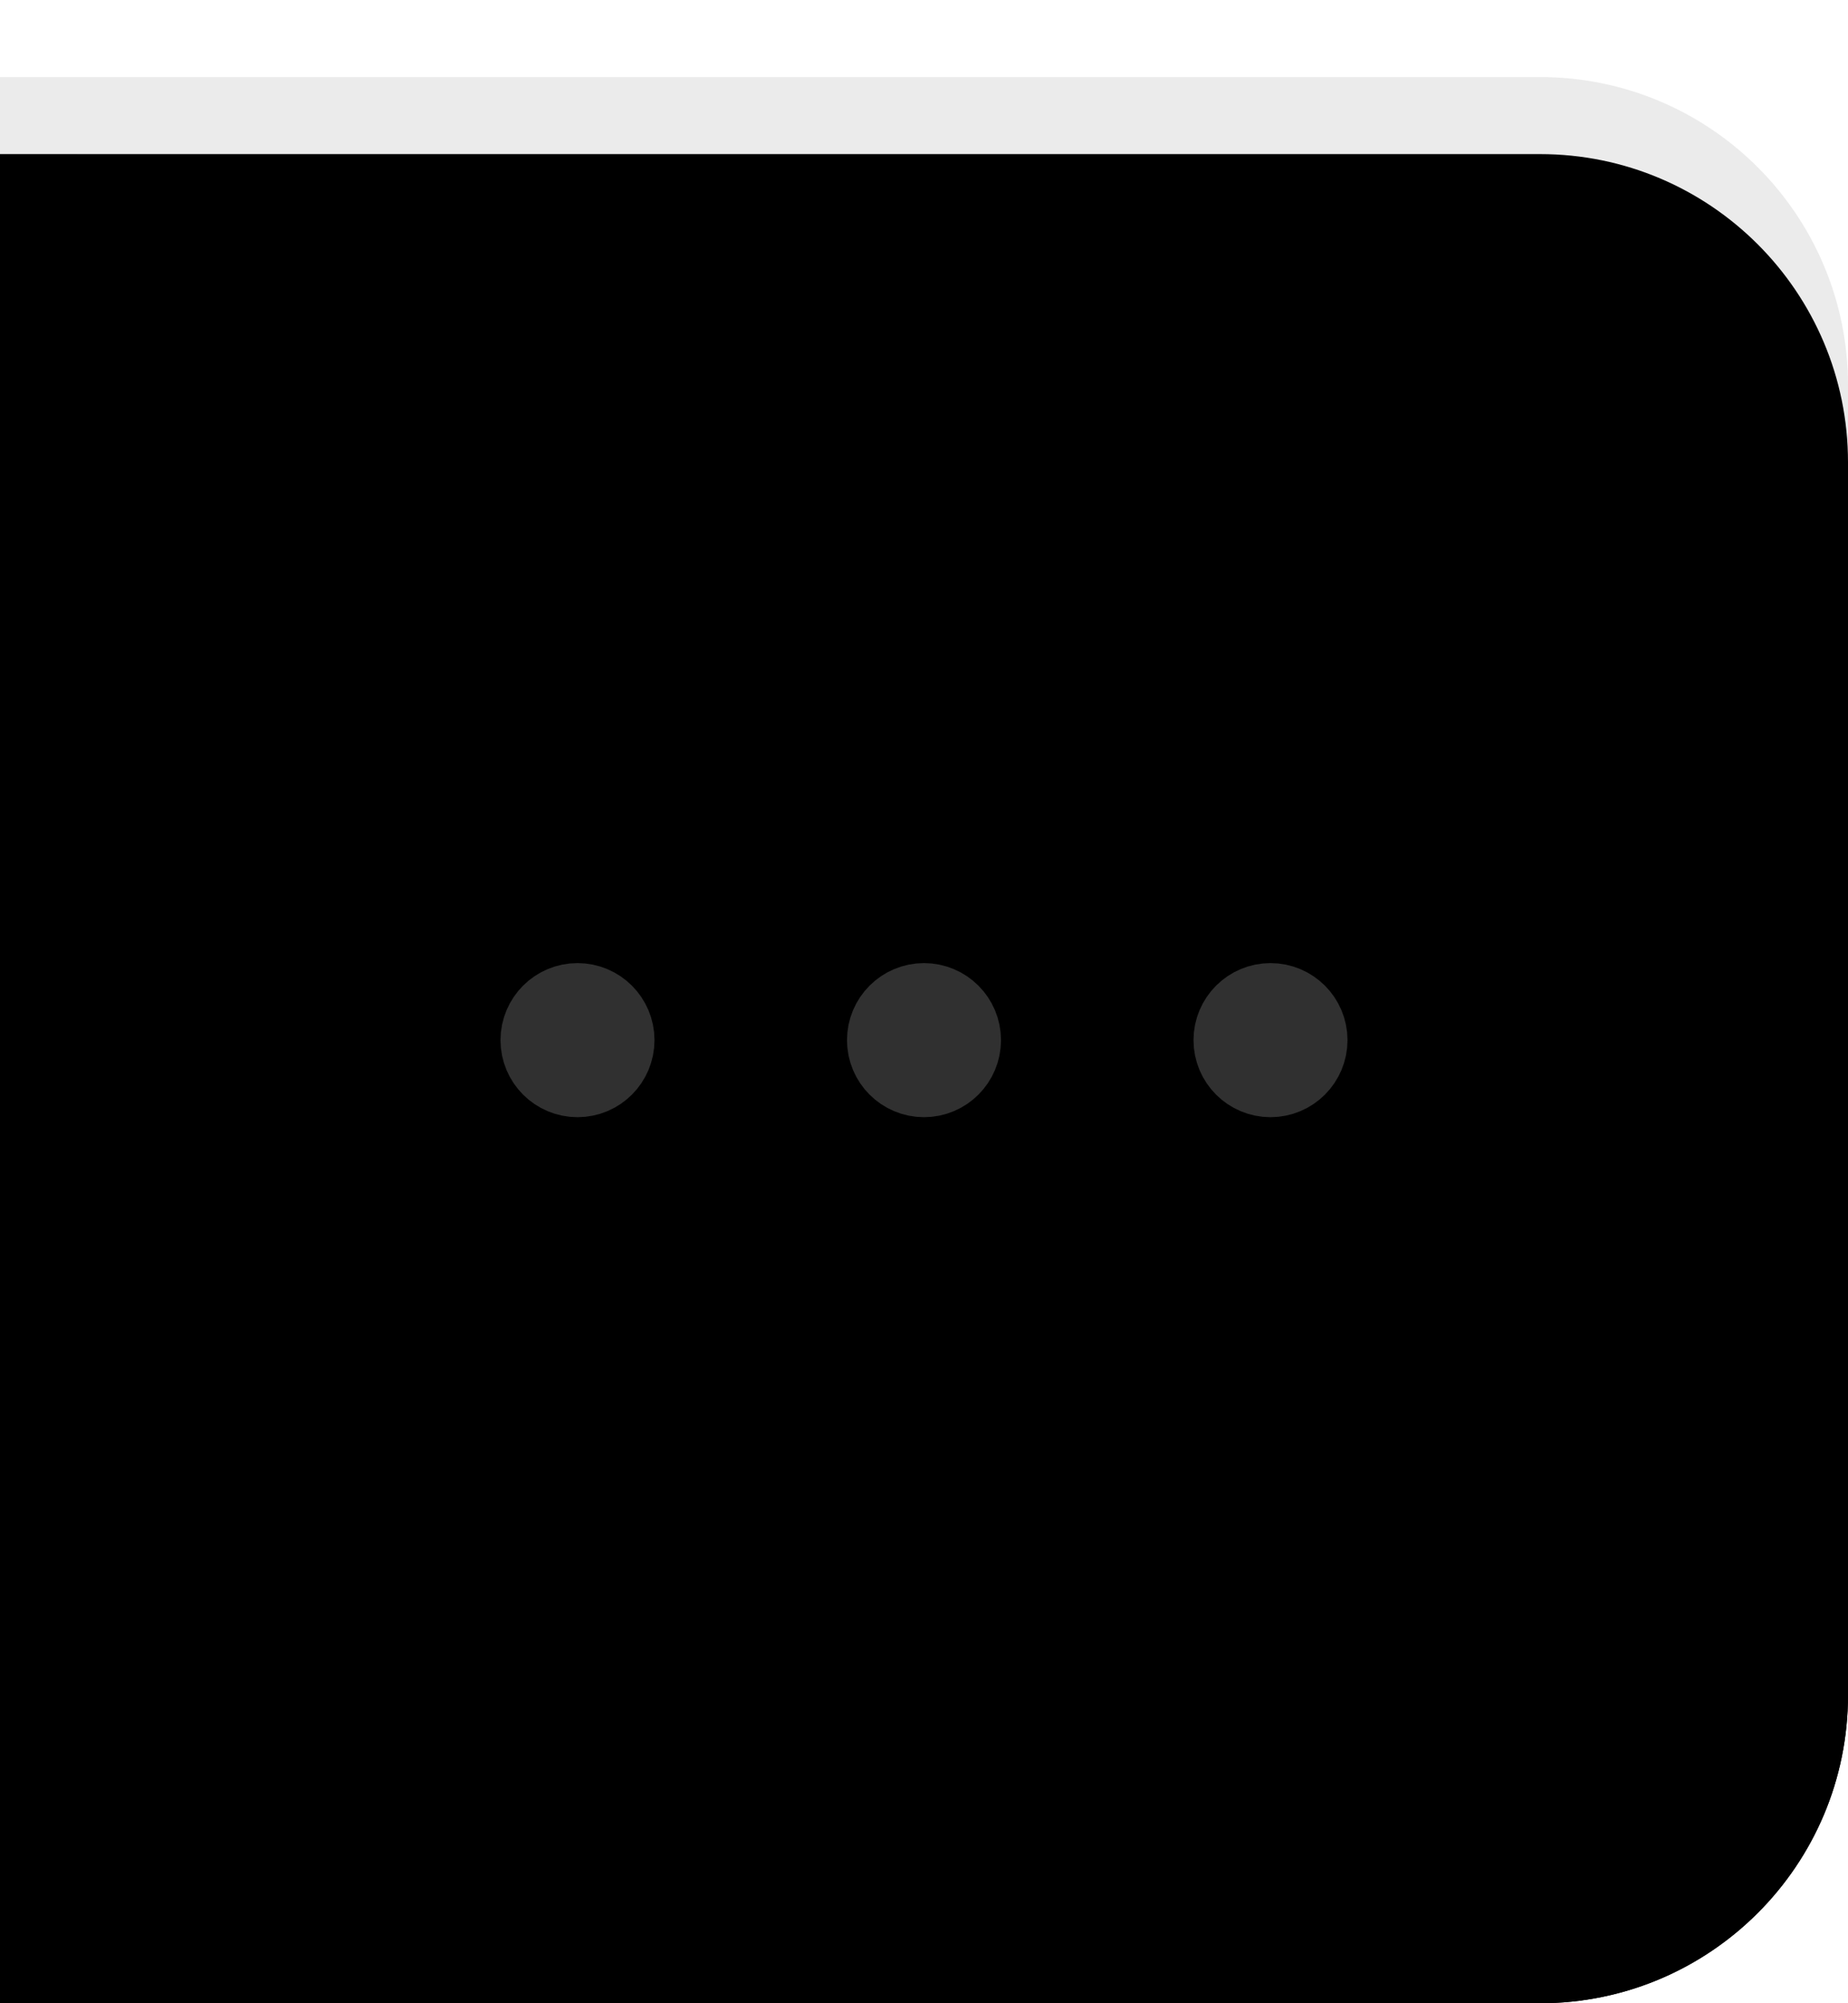 <?xml version="1.0" encoding="UTF-8"?>
<svg width="24px" height="26px" viewBox="0 0 24 26" version="1.1" xmlns="http://www.w3.org/2000/svg" xmlns:xlink="http://www.w3.org/1999/xlink">
    <!-- Generator: Sketch 47.1 (45422) - http://www.bohemiancoding.com/sketch -->
    <title>fileload_normal</title>
    <desc>Created with Sketch.</desc>
    <defs>
        <linearGradient x1="50%" y1="0%" x2="50%" y2="100%" id="linearGradient-1">
            <stop stop-color="#FFFFFF" offset="0%"></stop>
            <stop stop-color="#FDFDFD" offset="100%"></stop>
        </linearGradient>
        <path d="M0,1 L0,25 L20,25 L20,25 C22.209,25 24,23.209 24,21 L24,5 L24,5 C24,2.791 22.209,1 20,1 L0,1 Z" id="path-2"></path>
        <filter x="-2.1%" y="-2.1%" width="104.2%" height="108.3%" filterUnits="objectBoundingBox" id="filter-3">
            <feOffset dx="0" dy="1" in="SourceAlpha" result="shadowOffsetOuter1"></feOffset>
            <feComposite in="shadowOffsetOuter1" in2="SourceAlpha" operator="out" result="shadowOffsetOuter1"></feComposite>
            <feColorMatrix values="0 0 0 0 0   0 0 0 0 0   0 0 0 0 0  0 0 0 0.02 0" type="matrix" in="shadowOffsetOuter1"></feColorMatrix>
        </filter>
        <filter x="-2.1%" y="-2.1%" width="104.2%" height="108.3%" filterUnits="objectBoundingBox" id="filter-4">
            <feOffset dx="0" dy="1" in="SourceAlpha" result="shadowOffsetInner1"></feOffset>
            <feComposite in="shadowOffsetInner1" in2="SourceAlpha" operator="arithmetic" k2="-1" k3="1" result="shadowInnerInner1"></feComposite>
            <feColorMatrix values="0 0 0 0 1   0 0 0 0 1   0 0 0 0 1  0 0 0 0.6 0" type="matrix" in="shadowInnerInner1"></feColorMatrix>
        </filter>
    </defs>
    <g id="输入框" stroke="none" stroke-width="1" fill="none" fill-rule="evenodd">
        <g id="fileload_normal">
            <g id="按钮背景-2">
                <use fill="black" fill-opacity="1" filter="url(#filter-3)" xlink:href="#path-2"></use>
                <use fill="url(#linearGradient-1)" fill-rule="evenodd" xlink:href="#path-2"></use>
                <use fill="black" fill-opacity="1" filter="url(#filter-4)" xlink:href="#path-2"></use>
                <path stroke-opacity="0.08" stroke="#000000" stroke-width="1" d="M0.5,1.5 L0.5,24.5 L20,24.5 C21.933,24.5 23.5,22.933 23.5,21 L23.5,5 C23.5,3.067 21.933,1.5 20,1.5 L0.5,1.5 Z"></path>
            </g>
            <path d="M7.5,14 C7.224,14 7,13.776 7,13.5 C7,13.224 7.224,13 7.5,13 C7.776,13 8,13.224 8,13.5 C8,13.776 7.776,14 7.5,14 Z M12,14 C11.724,14 11.5,13.776 11.5,13.5 C11.5,13.224 11.724,13 12,13 C12.276,13 12.5,13.224 12.5,13.5 C12.5,13.776 12.276,14 12,14 Z M16.5,14 C16.224,14 16,13.776 16,13.5 C16,13.224 16.224,13 16.5,13 C16.776,13 17,13.224 17,13.5 C17,13.776 16.776,14 16.5,14 Z" id="Combined-Shape" stroke="#303030"></path>
        </g>
    </g>
</svg>